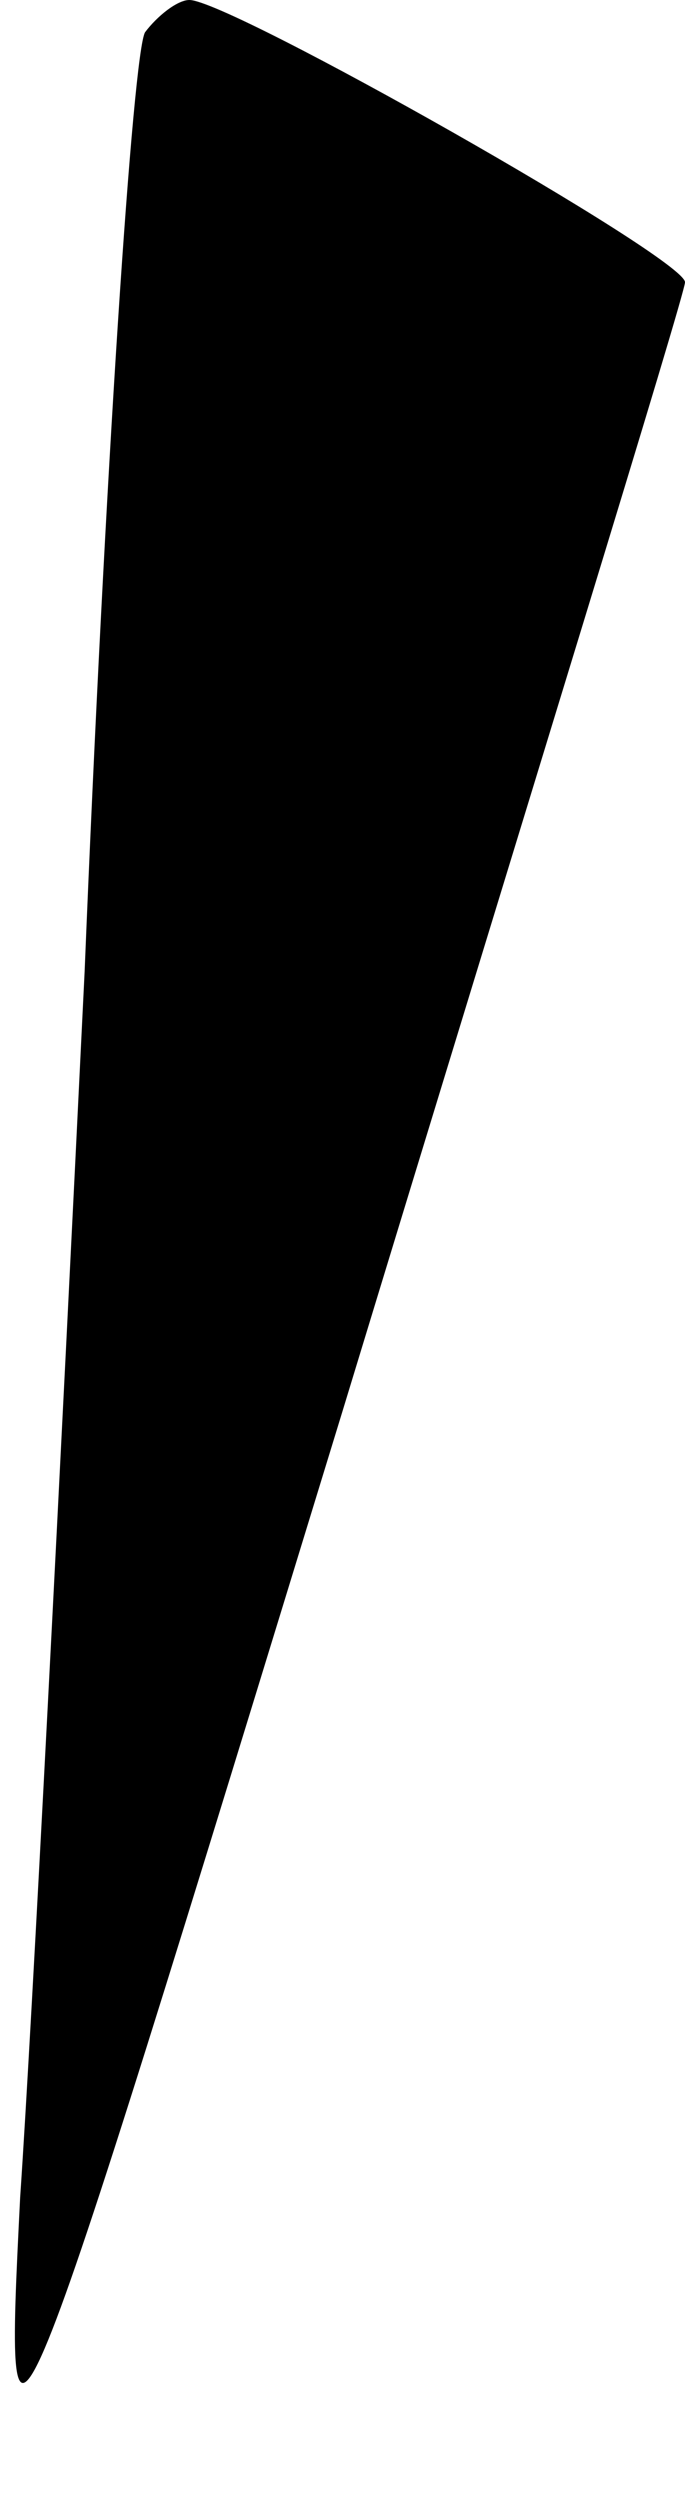 <?xml version="1.0" standalone="no"?>
<!DOCTYPE svg PUBLIC "-//W3C//DTD SVG 20010904//EN"
 "http://www.w3.org/TR/2001/REC-SVG-20010904/DTD/svg10.dtd">
<svg version="1.0" xmlns="http://www.w3.org/2000/svg"
 width="17pt" height="62pt" viewBox="0 0 17 62"
 preserveAspectRatio="xMidYMid meet">
<g transform="translate(0,62) scale(0.1,-0.1)"
fill="#000000" stroke="none">
<path fill="#000000" stroke="none" d="M36 612 c-3 -5 -10 -110 -15 -233 -6
-123 -13 -260 -16 -304 -4 -80 -4 -79 80 195 46 151 85 277 85 280 0 6 -113
70 -123 70 -3 0 -8 -4 -11 -8z"/>
</g>
</svg>
